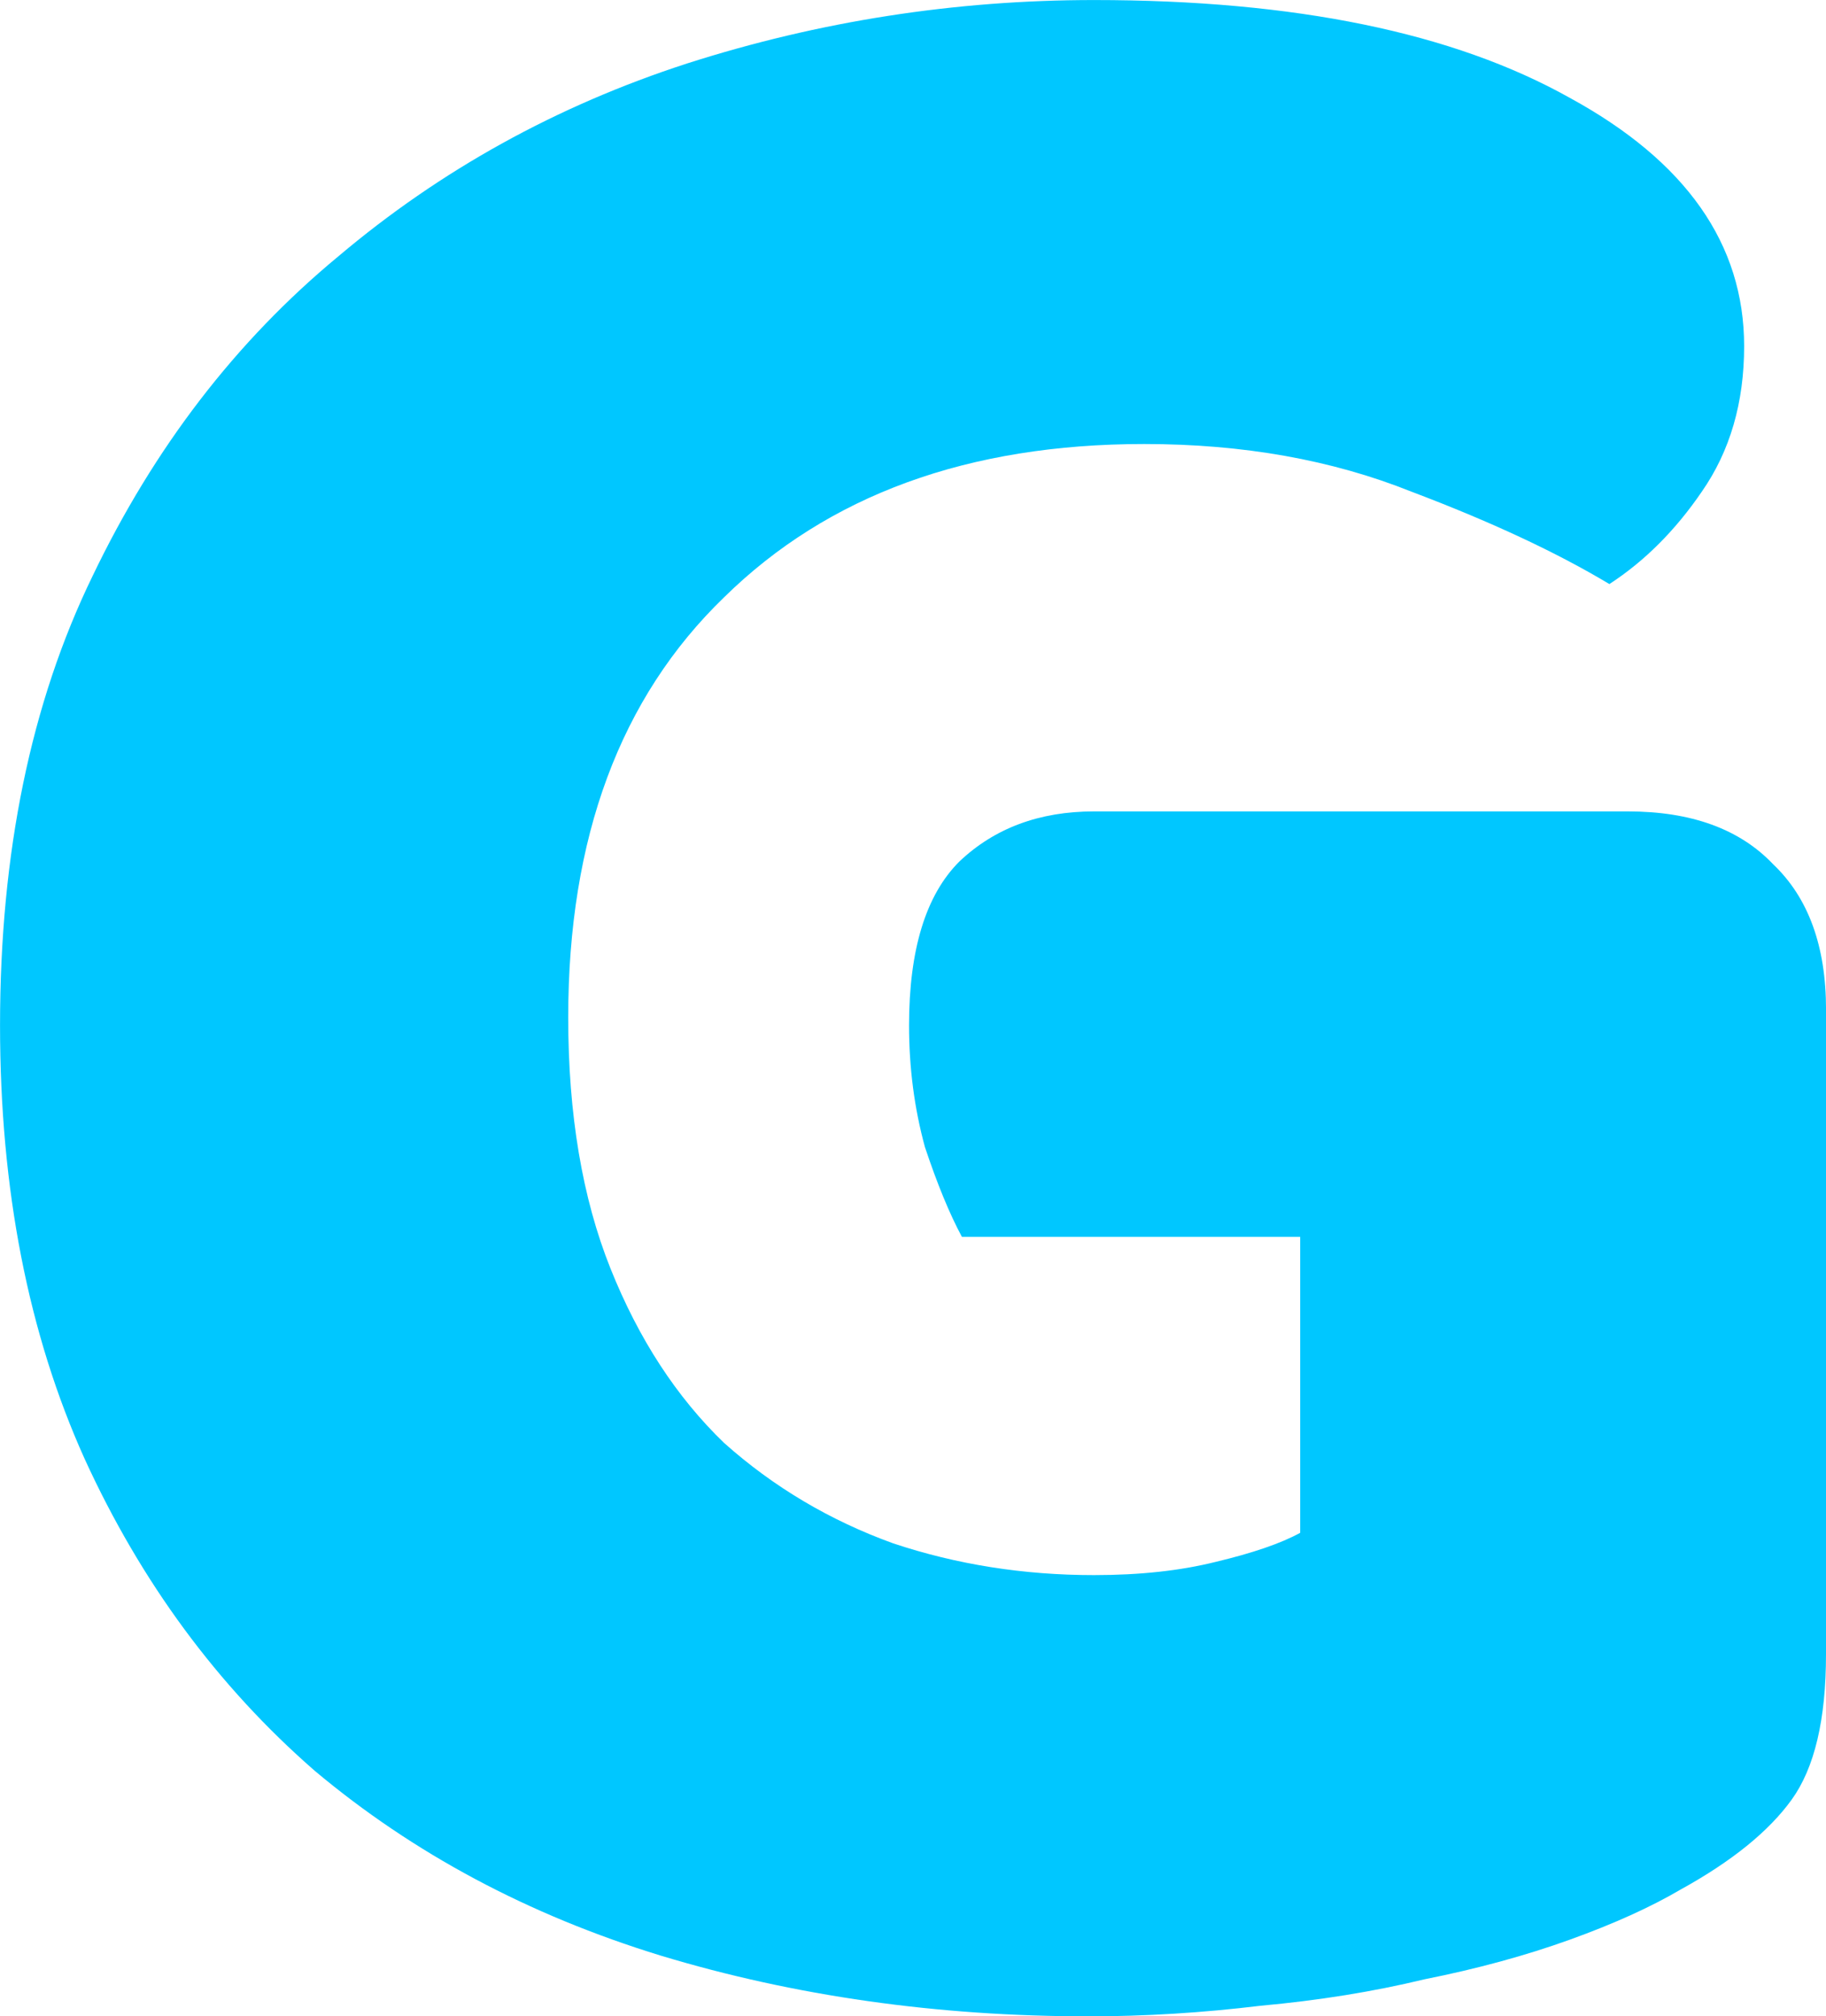 <svg version="1.1" xmlns="http://www.w3.org/2000/svg" xmlns:xlink="http://www.w3.org/1999/xlink" width="43.968" height="48.549" viewBox="0,0,43.968,48.549"><g transform="translate(-218.016,-155.725)"><g data-paper-data="{&quot;isPaintingLayer&quot;:true}" fill="#00c7ff" fill-rule="nonzero" stroke="#000000" stroke-width="0" stroke-linecap="square" stroke-linejoin="miter" stroke-miterlimit="10" stroke-dasharray="" stroke-dashoffset="0" style="mix-blend-mode: normal"><path d="M261.984,195.557c0,1.57 -0.276,2.736 -0.827,3.5c-0.551,0.764 -1.442,1.485 -2.672,2.163c-0.721,0.424 -1.612,0.827 -2.672,1.209c-1.06,0.382 -2.227,0.7 -3.5,0.954c-1.23,0.297 -2.545,0.509 -3.945,0.636c-1.4,0.17 -2.778,0.255 -4.136,0.255c-3.648,0 -7.084,-0.488 -10.308,-1.463c-3.181,-0.976 -5.96,-2.46 -8.335,-4.454c-2.333,-2.036 -4.178,-4.539 -5.536,-7.508c-1.357,-3.012 -2.036,-6.49 -2.036,-10.435c0,-4.157 0.742,-7.763 2.227,-10.817c1.485,-3.097 3.457,-5.663 5.918,-7.699c2.46,-2.079 5.26,-3.627 8.399,-4.645c3.181,-1.018 6.448,-1.527 9.799,-1.527c4.836,0 8.654,0.785 11.453,2.354c2.8,1.527 4.2,3.521 4.2,5.981c0,1.357 -0.339,2.524 -1.018,3.5c-0.636,0.933 -1.379,1.676 -2.227,2.227c-1.273,-0.764 -2.863,-1.506 -4.772,-2.227c-1.909,-0.764 -4.051,-1.145 -6.427,-1.145c-4.242,0 -7.614,1.23 -10.117,3.69c-2.503,2.418 -3.754,5.79 -3.754,10.117c0,2.333 0.339,4.348 1.018,6.045c0.679,1.697 1.591,3.097 2.736,4.2c1.188,1.06 2.545,1.866 4.072,2.418c1.527,0.509 3.139,0.764 4.836,0.764c1.103,0 2.079,-0.106 2.927,-0.318c0.891,-0.212 1.57,-0.445 2.036,-0.7v-7.126h-8.145c-0.297,-0.551 -0.594,-1.273 -0.891,-2.163c-0.255,-0.933 -0.382,-1.909 -0.382,-2.927c0,-1.824 0.403,-3.139 1.209,-3.945c0.848,-0.806 1.93,-1.209 3.245,-1.209h12.853c1.527,0 2.694,0.424 3.5,1.273c0.848,0.806 1.273,1.973 1.273,3.5z"/></g></g></svg>